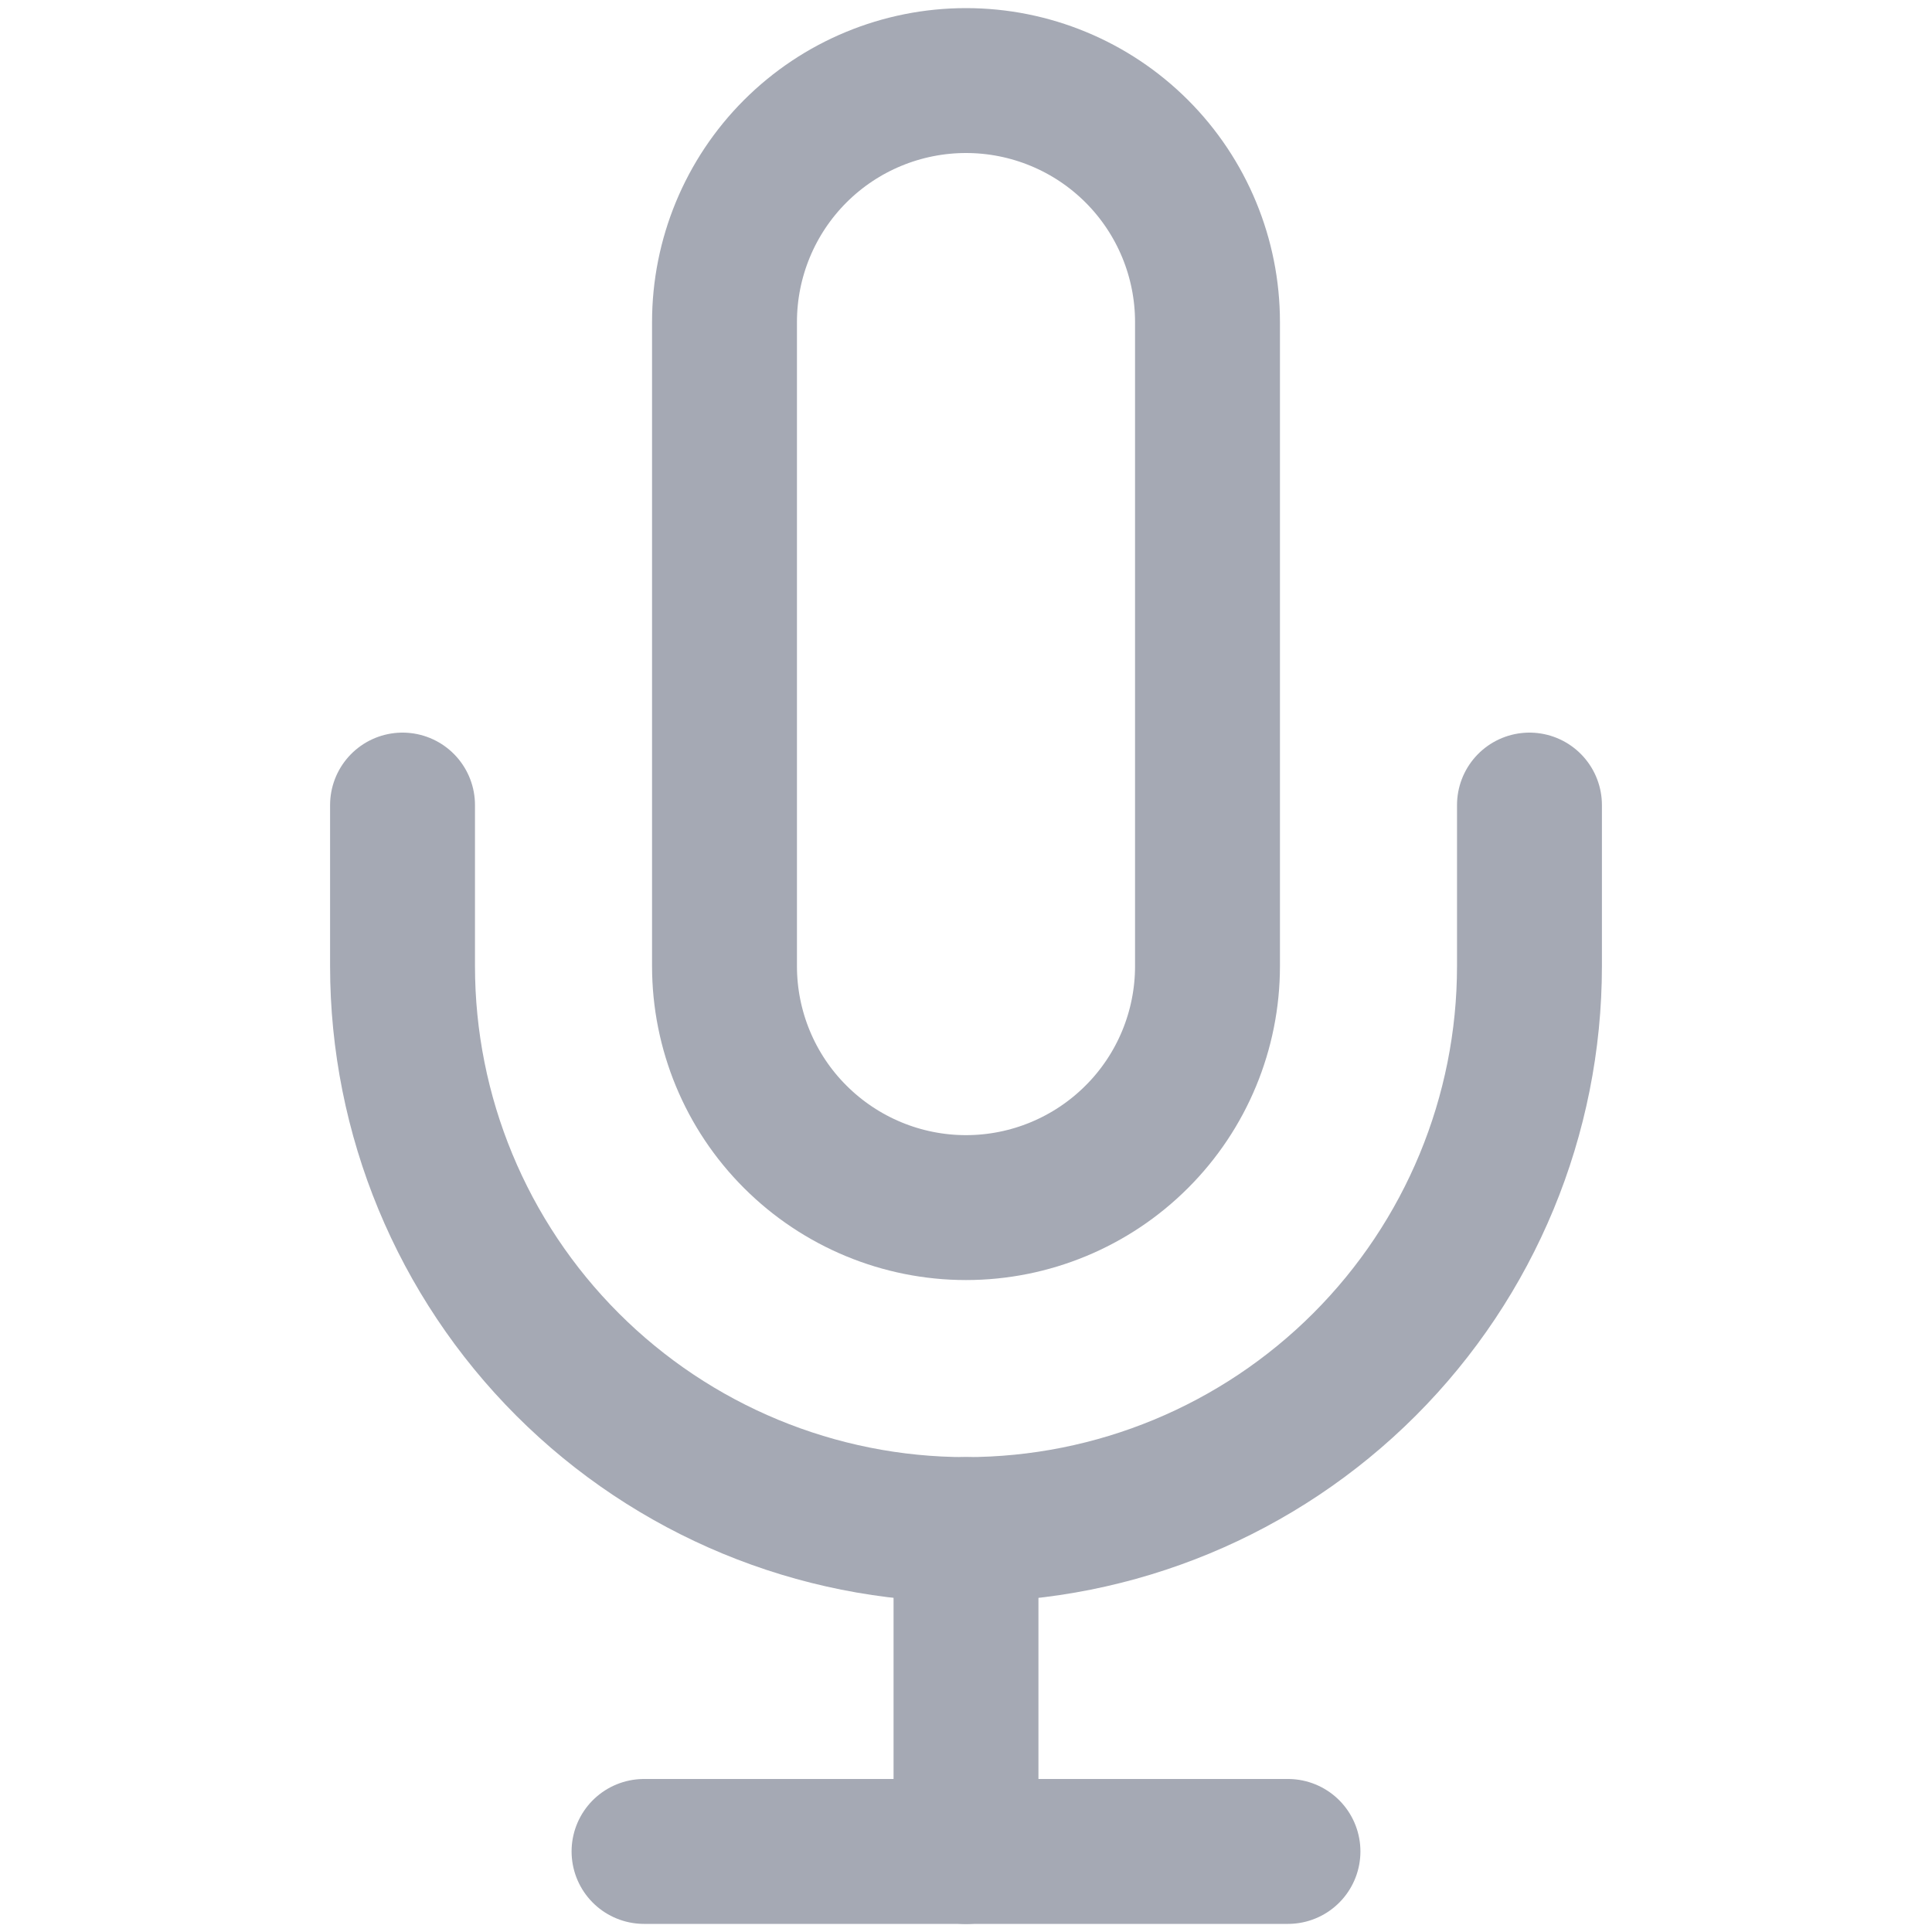 <svg width="20" height="20" viewBox="0 0 20 20" fill="none" xmlns="http://www.w3.org/2000/svg">
<path d="M10 0.834C9.337 0.834 8.701 1.097 8.232 1.566C7.763 2.035 7.5 2.671 7.5 3.334V10.001C7.5 10.664 7.763 11.3 8.232 11.768C8.701 12.237 9.337 12.501 10 12.501C10.663 12.501 11.299 12.237 11.768 11.768C12.237 11.3 12.5 10.664 12.5 10.001V3.334C12.5 2.671 12.237 2.035 11.768 1.566C11.299 1.097 10.663 0.834 10 0.834V0.834Z" stroke="#A5A9B4" stroke-width="1.5" stroke-linecap="round" stroke-linejoin="round"/>
<path d="M15.833 8.334V10.001C15.833 11.548 15.219 13.031 14.125 14.125C13.031 15.219 11.547 15.834 10 15.834C8.453 15.834 6.969 15.219 5.875 14.125C4.781 13.031 4.167 11.548 4.167 10.001V8.334" stroke="#A5A9B4" stroke-width="1.5" stroke-linecap="round" stroke-linejoin="round"/>
<path d="M10 15.834V19.167" stroke="#A5A9B4" stroke-width="1.5" stroke-linecap="round" stroke-linejoin="round"/>
<path d="M6.667 19.166H13.333" stroke="#A5A9B4" stroke-width="1.5" stroke-linecap="round" stroke-linejoin="round"/>
</svg>
